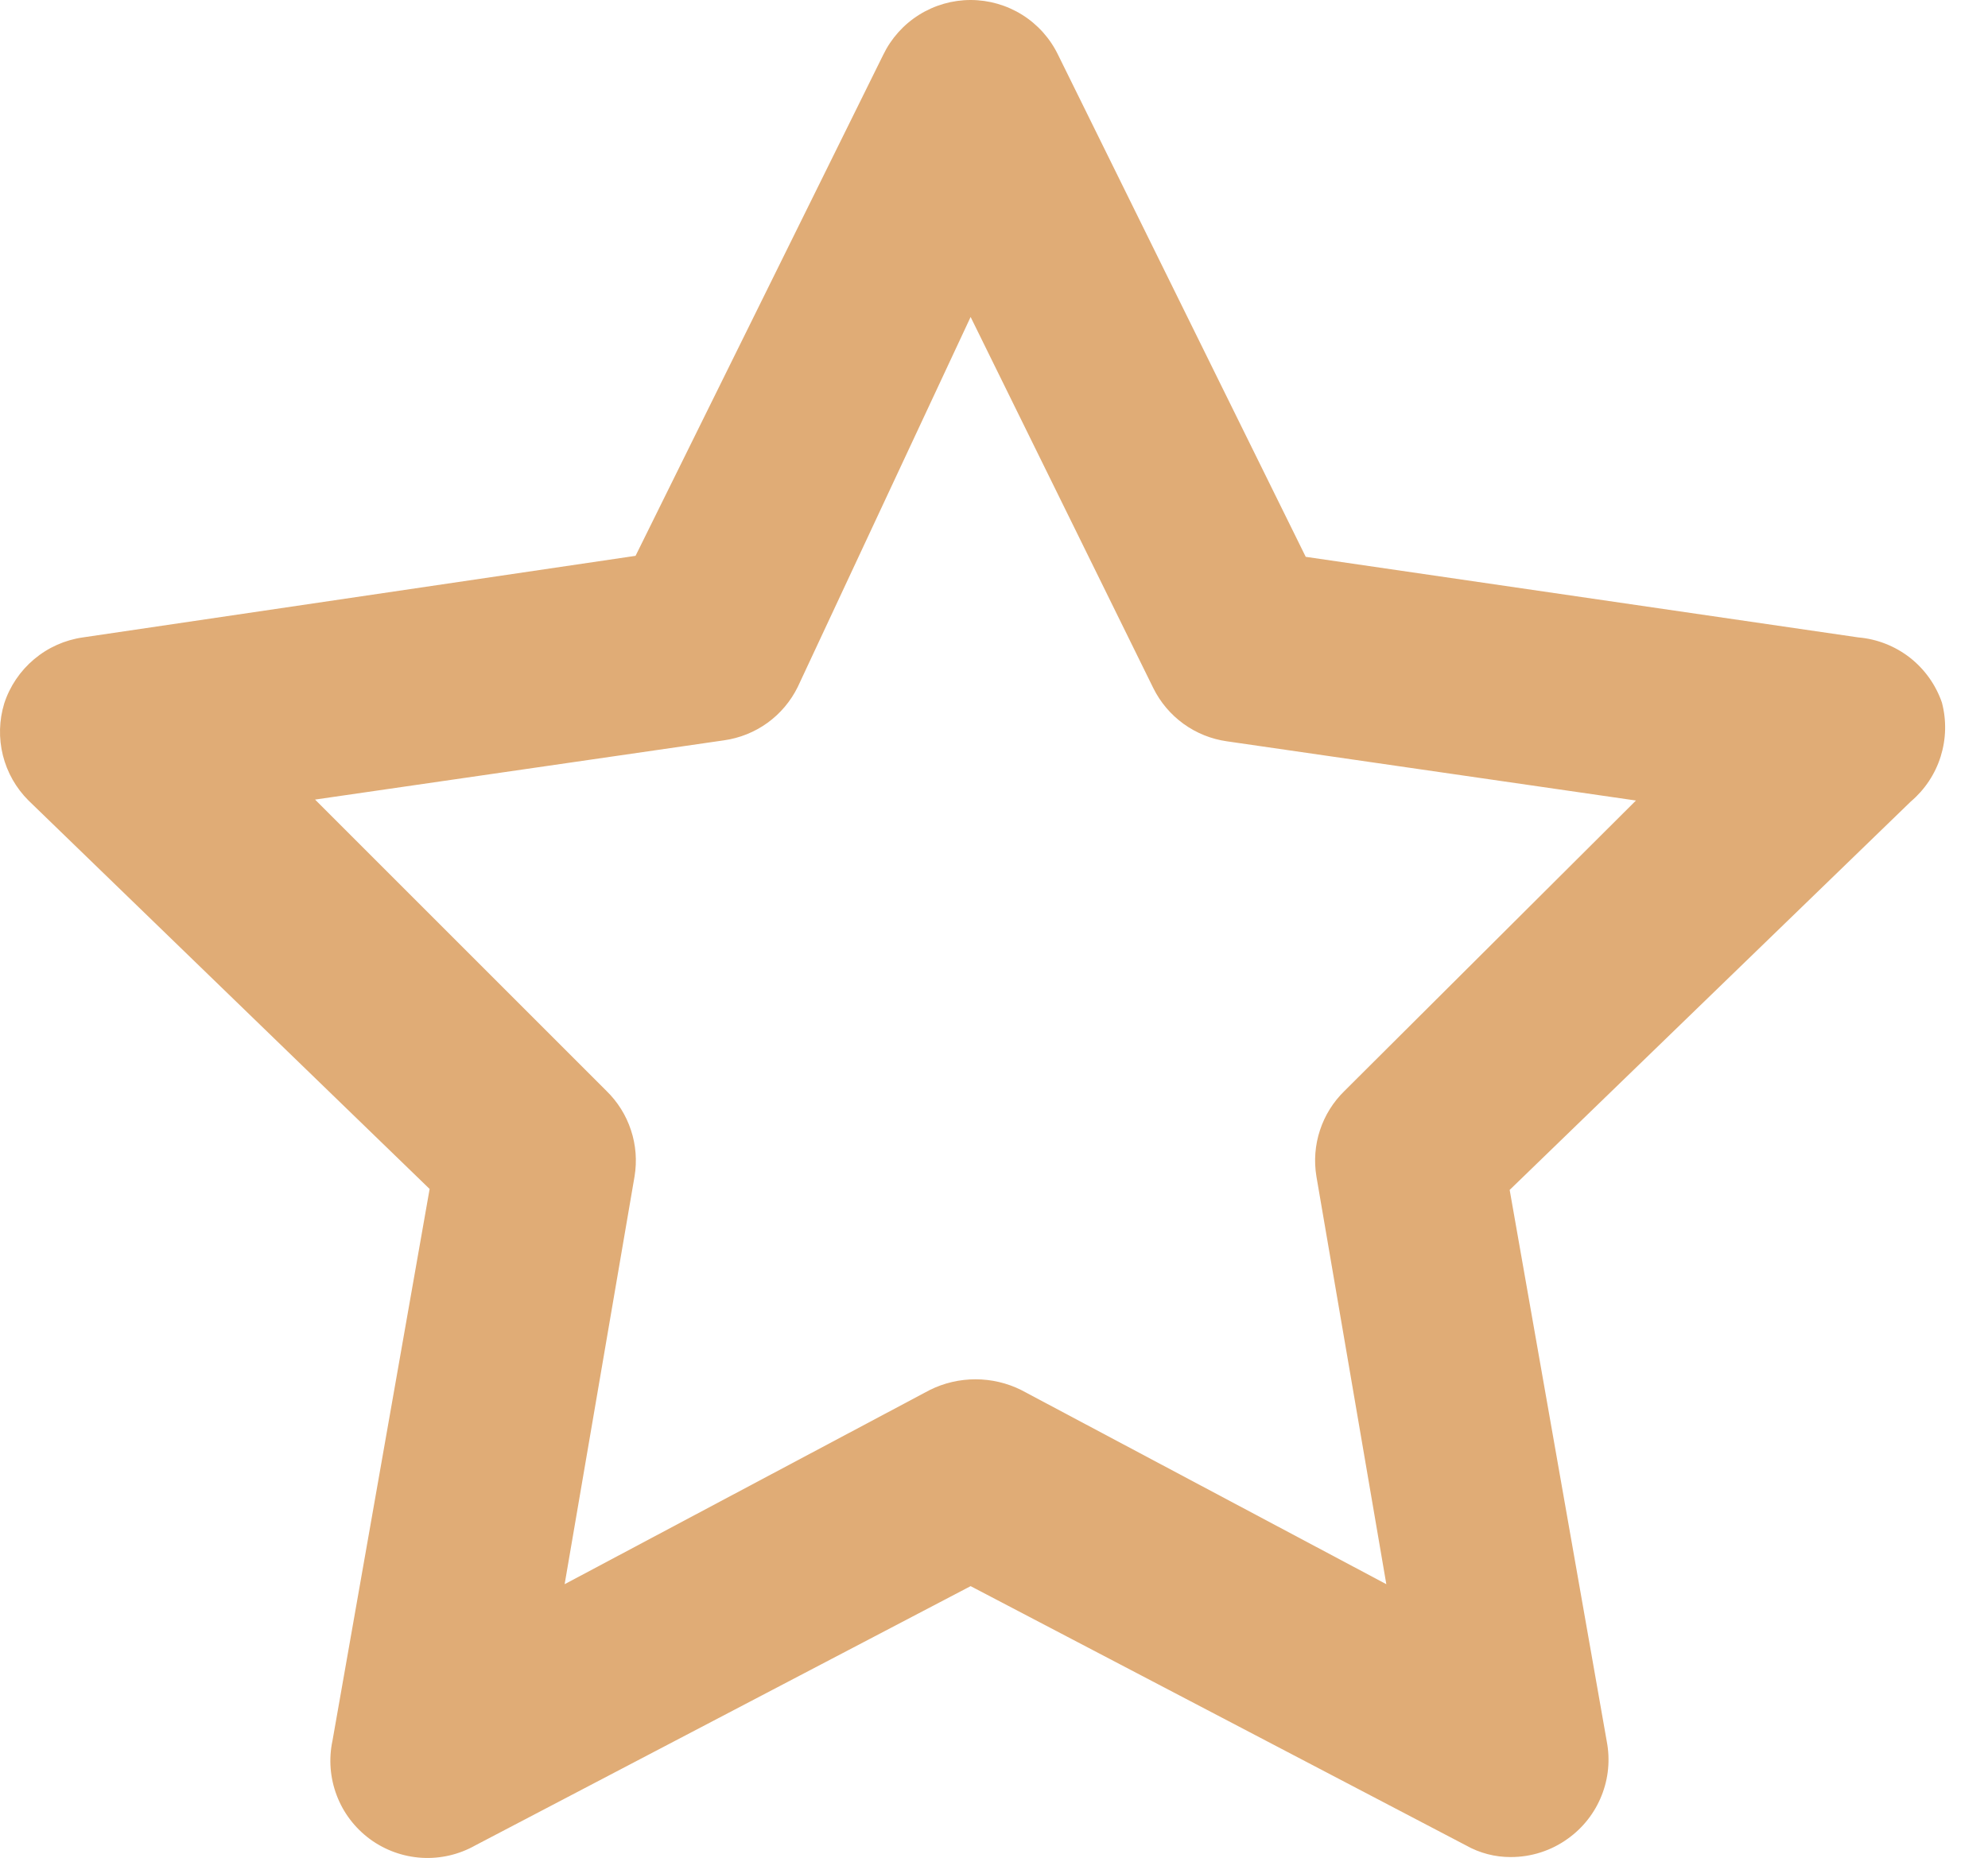 <svg width="46" height="43" viewBox="0 0 46 43" fill="none" xmlns="http://www.w3.org/2000/svg">
<path d="M44.933 16.258C44.791 15.847 44.533 15.486 44.19 15.218C43.846 14.951 43.433 14.789 43 14.752L30.213 12.887L24.482 1.268C24.298 0.888 24.011 0.567 23.653 0.343C23.295 0.119 22.881 0 22.459 0C22.037 0 21.623 0.119 21.266 0.343C20.908 0.567 20.621 0.888 20.437 1.268L14.706 12.864L1.918 14.752C1.502 14.811 1.111 14.986 0.79 15.256C0.468 15.526 0.228 15.881 0.098 16.28C-0.021 16.67 -0.032 17.086 0.067 17.482C0.166 17.878 0.371 18.239 0.66 18.527L9.941 27.517L7.694 40.282C7.603 40.705 7.637 41.146 7.791 41.551C7.944 41.956 8.212 42.307 8.561 42.564C8.91 42.82 9.326 42.97 9.758 42.996C10.19 43.022 10.621 42.922 10.998 42.709L22.459 36.709L33.921 42.709C34.236 42.887 34.592 42.98 34.955 42.979C35.431 42.98 35.895 42.831 36.28 42.552C36.629 42.302 36.899 41.958 37.058 41.559C37.218 41.161 37.26 40.726 37.179 40.304L34.932 27.539L44.214 18.55C44.538 18.275 44.778 17.914 44.905 17.508C45.032 17.102 45.042 16.669 44.933 16.258ZM31.111 25.247C30.851 25.5 30.656 25.811 30.543 26.156C30.429 26.5 30.401 26.867 30.46 27.225L32.078 36.664L23.628 32.169C23.299 32.006 22.938 31.922 22.572 31.922C22.205 31.922 21.844 32.006 21.515 32.169L13.065 36.664L14.683 27.225C14.742 26.867 14.714 26.5 14.6 26.156C14.487 25.811 14.292 25.5 14.032 25.247L7.29 18.505L16.751 17.134C17.115 17.083 17.461 16.944 17.759 16.729C18.057 16.513 18.297 16.228 18.459 15.898L22.459 7.336L26.684 15.921C26.846 16.25 27.087 16.536 27.384 16.751C27.682 16.967 28.028 17.106 28.392 17.157L37.854 18.527L31.111 25.247Z" fill="#E0AC76"/>
</svg>
